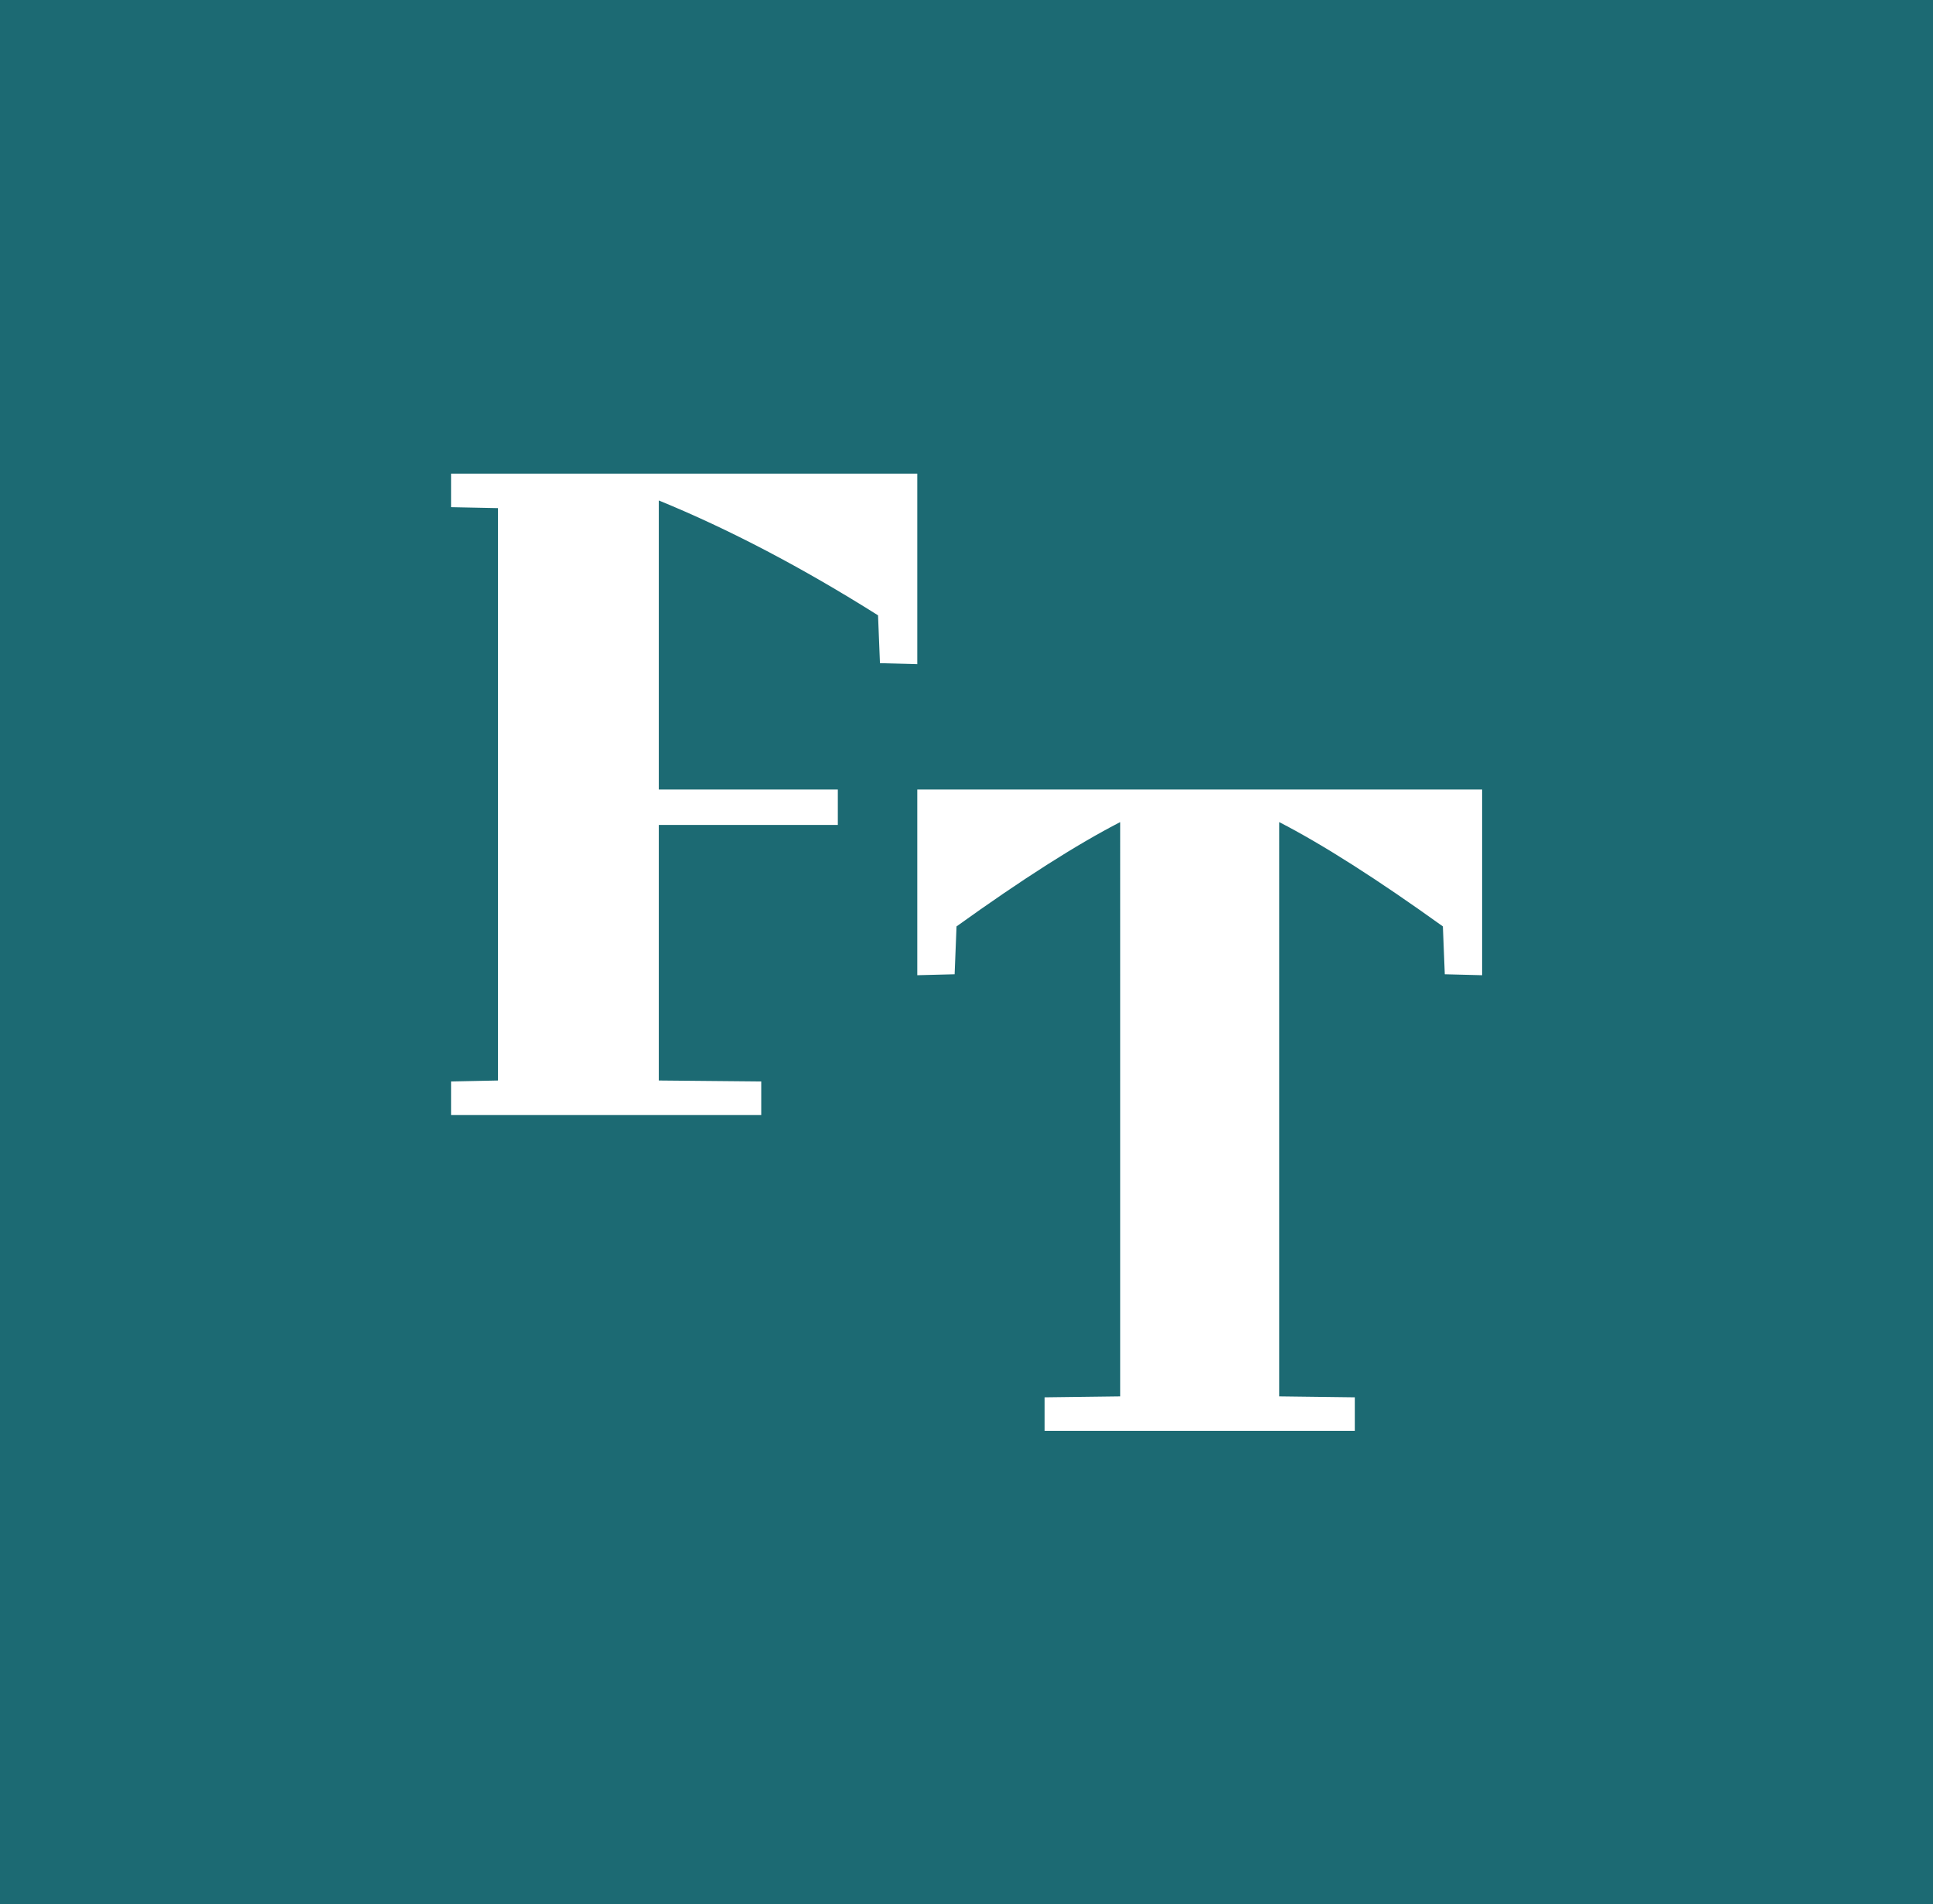 <?xml version="1.0" encoding="UTF-8" standalone="no"?>
<svg
   width="410"
   height="404"
   viewBox="0 0 410 404"
   fill="none"
   version="1.1"
   id="svg20"
   sodipodi:docname="favicon.svg"
   inkscape:version="1.4.2 (ebf0e940d0, 2025-05-08)"
   xmlns:inkscape="http://www.inkscape.org/namespaces/inkscape"
   xmlns:sodipodi="http://sodipodi.sourceforge.net/DTD/sodipodi-0.dtd"
   xmlns="http://www.w3.org/2000/svg"
   xmlns:svg="http://www.w3.org/2000/svg"
   xmlns:rdf="http://www.w3.org/1999/02/22-rdf-syntax-ns#"
   xmlns:cc="http://creativecommons.org/ns#"
   xmlns:dc="http://purl.org/dc/elements/1.1/">
  <sodipodi:namedview
     pagecolor="#ffffff"
     bordercolor="#666666"
     borderopacity="1"
     objecttolerance="10"
     gridtolerance="10"
     guidetolerance="10"
     inkscape:pageopacity="0"
     inkscape:pageshadow="2"
     inkscape:window-width="1745"
     inkscape:window-height="907"
     id="namedview22"
     showgrid="false"
     inkscape:zoom="1.7277228"
     inkscape:cx="205.18338"
     inkscape:cy="202"
     inkscape:window-x="0"
     inkscape:window-y="0"
     inkscape:window-maximized="1"
     inkscape:current-layer="svg20"
     inkscape:document-rotation="0"
     inkscape:pagecheckerboard="0"
     inkscape:showpageshadow="2"
     inkscape:deskcolor="#d1d1d1" />
  <defs
     id="defs18">
    <rect
       x="56.463"
       y="68.145"
       width="179.123"
       height="142.13"
       id="rect3" />
    <rect
       x="60.357"
       y="64.251"
       width="286.207"
       height="282.313"
       id="rect2" />
    <linearGradient
       id="paint0_linear"
       x1="6"
       y1="33"
       x2="235"
       y2="344"
       gradientUnits="userSpaceOnUse">
      <stop
         stop-color="#41D1FF"
         id="stop6" />
      <stop
         offset="1"
         stop-color="#BD34FE"
         id="stop8" />
    </linearGradient>
    <linearGradient
       id="paint1_linear"
       x1="194.651"
       y1="8.818"
       x2="236.076"
       y2="292.989"
       gradientUnits="userSpaceOnUse">
      <stop
         stop-color="#FFEA83"
         id="stop11" />
      <stop
         offset="0.083"
         stop-color="#FFDD35"
         id="stop13" />
      <stop
         offset="1"
         stop-color="#FFA800"
         id="stop15" />
    </linearGradient>
    <filter
       inkscape:menu-tooltip="In and out glow with a possible offset and colorizable flood"
       inkscape:menu="Shadows and Glows"
       inkscape:label="Cutout Glow"
       style="color-interpolation-filters:sRGB;"
       id="filter13"
       x="-0.054"
       y="-0.059"
       width="1.109"
       height="1.117">
      <feGaussianBlur
         stdDeviation="5.465"
         result="blur"
         id="feGaussianBlur13" />
      <feFlood
         flood-color="rgb(255,255,255)"
         flood-opacity="1"
         result="flood"
         id="feFlood13" />
      <feComposite
         in="flood"
         in2="SourceGraphic"
         operator="in"
         result="composite"
         id="feComposite13" />
      <feBlend
         in="blur"
         in2="composite"
         mode="normal"
         id="feBlend13" />
    </filter>
  </defs>
  <rect
     style="fill:#1c6a73;fill-opacity:1"
     id="rect1"
     width="410"
     height="404"
     x="0"
     y="0" />
  <path
     id="text4"
     style="font-size:96px;font-family:Rakkas;-inkscape-font-specification:Rakkas;fill:#ffffff;fill-opacity:1;stroke:none;stroke-width:0;stroke-dasharray:none;stroke-opacity:1;filter:url(#filter13)"
     d="m 193.47,90.059 3.7e-4,44.552 -8.731,-0.224 -0.448,-11.194 C 166.53,112 149.441,103.045 133.023,96.328 v 67.612 l 41.866,4.6e-4 v 8.283 h -41.866 v 59.776 l 23.955,0.224 v 7.836 H 84.44 v -7.836 l 10.97,-0.223 V 98.119 L 84.44,97.895 V 90.059 Z m 132.09,73.881 v 43.433 l -8.731,-0.224 -0.448,-11.194 q -23.06,-16.567 -38.284,-24.403 V 305.881 l 17.687,0.224 v 7.836 H 223.246 v -7.836 l 17.687,-0.224 V 171.552 q -15.224,7.836 -38.284,24.403 l -0.448,11.194 -8.731,0.224 V 163.94 Z"
     transform="matrix(0.907,0,0,0.907,19.084,18.804)" />
</svg>
